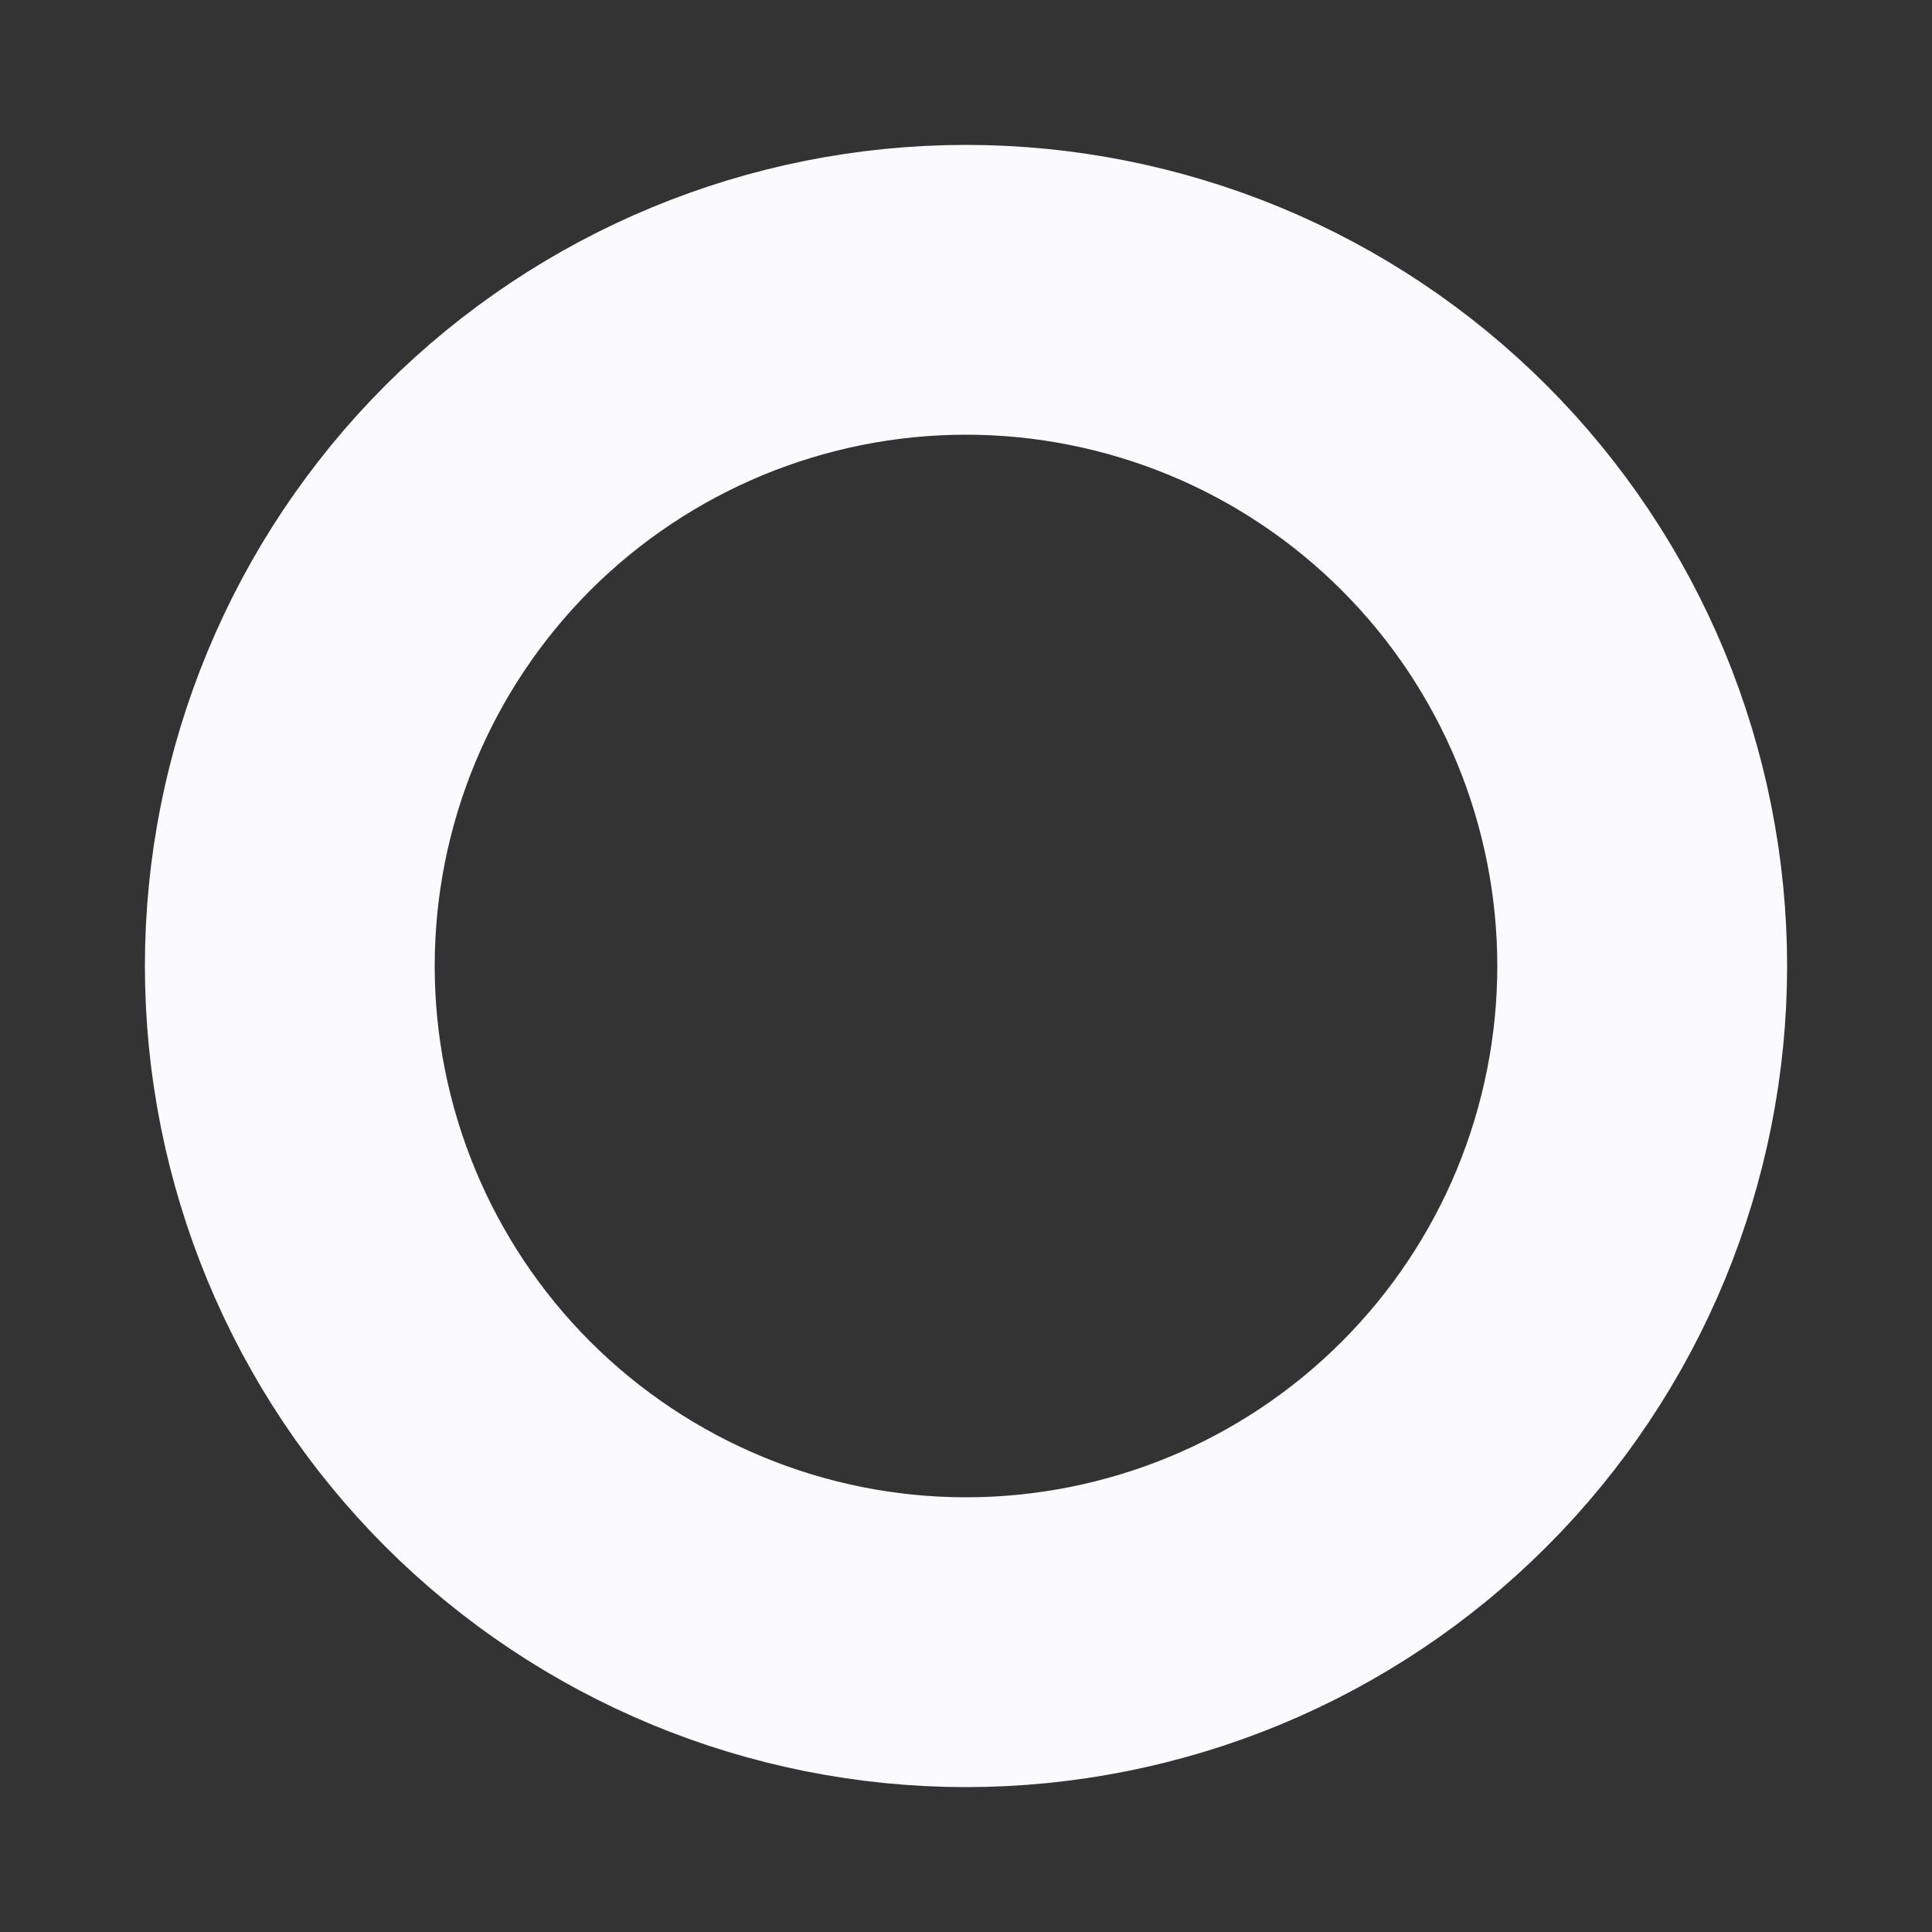 <svg width="10" height="10" viewBox="0 0 10 10" fill="none" xmlns="http://www.w3.org/2000/svg">
<rect x="0" y="0" width="10" height="10" fill="#333333" stroke="none"/>
<path d="M5 8.5C5.46 8.5 5.915 8.409 6.339 8.234C6.764 8.058 7.15 7.8 7.475 7.475C7.8 7.15 8.058 6.764 8.234 6.339C8.409 5.915 8.5 5.46 8.5 5C8.5 4.54 8.409 4.085 8.234 3.661C8.058 3.236 7.8 2.85 7.475 2.525C7.15 2.2 6.764 1.942 6.339 1.766C5.915 1.591 5.46 1.5 5 1.5C4.072 1.5 3.182 1.869 2.525 2.525C1.869 3.182 1.5 4.072 1.5 5C1.5 5.928 1.869 6.819 2.525 7.475C3.182 8.131 4.072 8.5 5 8.5Z" stroke="#FBFBFF" stroke-width="1.5" stroke-linecap="round" stroke-linejoin="round"/>
</svg>
